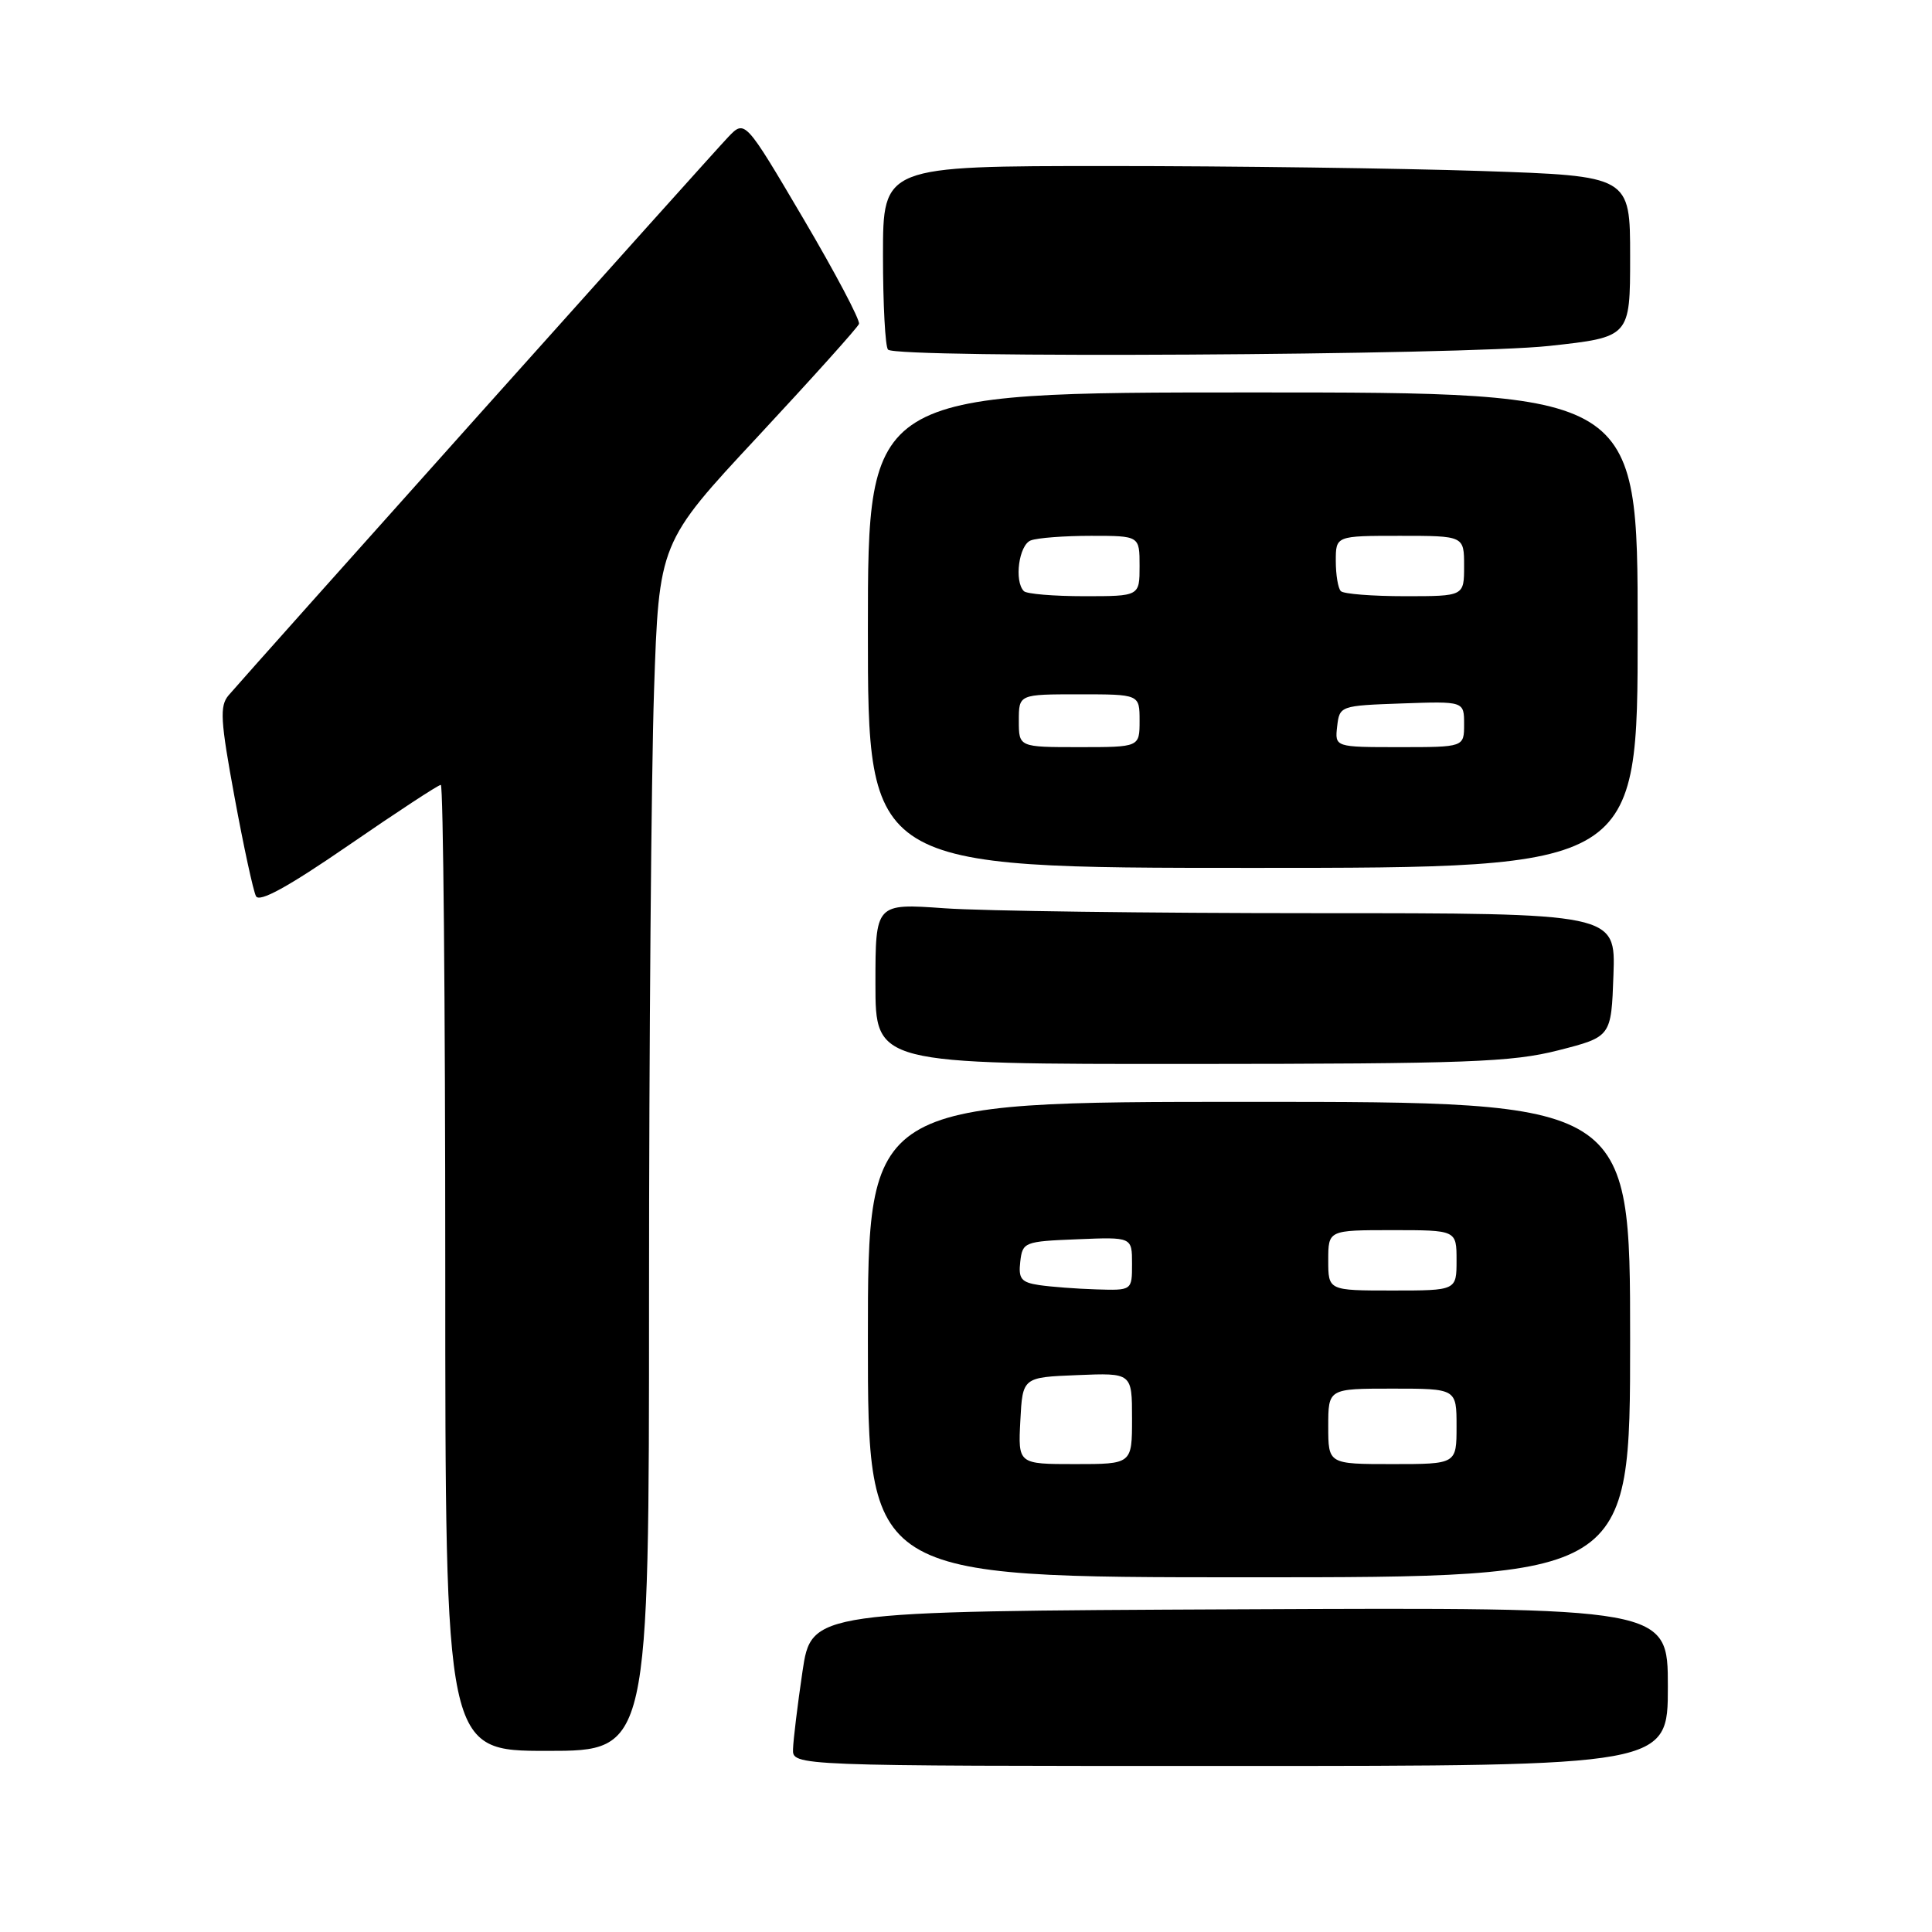 <?xml version="1.0" encoding="UTF-8" standalone="no"?>
<!DOCTYPE svg PUBLIC "-//W3C//DTD SVG 1.1//EN" "http://www.w3.org/Graphics/SVG/1.1/DTD/svg11.dtd" >
<svg xmlns="http://www.w3.org/2000/svg" xmlns:xlink="http://www.w3.org/1999/xlink" version="1.1" viewBox="0 0 256 256">
 <g >
 <path fill="currentColor"
d=" M 221.00 223.49 C 221.00 212.98 221.00 212.98 164.26 213.24 C 107.52 213.50 107.52 213.50 106.33 221.50 C 105.68 225.90 105.12 230.51 105.08 231.75 C 105.00 234.00 105.00 234.00 163.00 234.00 C 221.00 234.00 221.00 234.00 221.00 223.49 Z  M 86.00 171.66 C 86.00 138.47 86.30 102.45 86.66 91.61 C 87.32 71.90 87.32 71.90 100.41 57.85 C 107.61 50.11 113.65 43.40 113.82 42.92 C 114.00 42.44 110.68 36.15 106.43 28.94 C 98.71 15.84 98.71 15.84 96.48 18.17 C 94.32 20.42 33.13 88.81 30.29 92.13 C 29.09 93.54 29.20 95.44 31.08 105.63 C 32.28 112.16 33.56 118.06 33.92 118.75 C 34.37 119.61 38.16 117.53 46.20 112.00 C 52.59 107.60 58.08 104.00 58.41 104.00 C 58.73 104.00 59.00 132.80 59.00 168.00 C 59.00 232.00 59.00 232.00 72.50 232.00 C 86.00 232.00 86.00 232.00 86.00 171.66 Z  M 216.00 177.50 C 216.00 146.00 216.00 146.00 165.50 146.00 C 115.00 146.00 115.00 146.00 115.00 177.50 C 115.00 209.00 115.00 209.00 165.50 209.00 C 216.00 209.00 216.00 209.00 216.00 177.50 Z  M 206.50 139.17 C 213.50 137.38 213.50 137.38 213.79 129.19 C 214.08 121.00 214.08 121.00 174.19 121.00 C 152.26 121.00 130.19 120.71 125.15 120.35 C 116.00 119.70 116.00 119.70 116.00 130.35 C 116.00 141.00 116.00 141.00 157.75 140.98 C 194.53 140.96 200.33 140.74 206.50 139.17 Z  M 217.00 83.50 C 217.00 52.00 217.00 52.00 166.00 52.00 C 115.00 52.00 115.00 52.00 115.00 83.50 C 115.00 115.00 115.00 115.00 166.00 115.00 C 217.00 115.00 217.00 115.00 217.00 83.50 Z  M 205.25 45.84 C 216.00 44.67 216.00 44.67 216.00 34.00 C 216.00 23.32 216.00 23.32 196.34 22.66 C 185.53 22.30 163.25 22.00 146.84 22.00 C 117.00 22.00 117.00 22.00 117.00 33.83 C 117.00 40.34 117.30 45.97 117.67 46.33 C 118.83 47.50 193.85 47.07 205.25 45.84 Z  M 135.20 188.25 C 135.50 182.50 135.50 182.50 142.75 182.21 C 150.00 181.91 150.00 181.91 150.00 187.96 C 150.00 194.00 150.00 194.00 142.45 194.00 C 134.90 194.00 134.90 194.00 135.20 188.25 Z  M 176.00 189.00 C 176.00 184.00 176.00 184.00 184.50 184.00 C 193.00 184.00 193.00 184.00 193.00 189.00 C 193.00 194.00 193.00 194.00 184.50 194.00 C 176.00 194.00 176.00 194.00 176.00 189.00 Z  M 137.69 170.28 C 135.31 169.92 134.93 169.44 135.19 167.18 C 135.49 164.58 135.72 164.49 142.75 164.21 C 150.00 163.91 150.00 163.91 150.00 167.46 C 150.00 171.00 150.00 171.00 145.25 170.85 C 142.64 170.77 139.24 170.51 137.69 170.28 Z  M 176.00 167.00 C 176.00 163.00 176.00 163.00 184.50 163.00 C 193.00 163.00 193.00 163.00 193.00 167.00 C 193.00 171.00 193.00 171.00 184.50 171.00 C 176.00 171.00 176.00 171.00 176.00 167.00 Z  M 135.00 95.50 C 135.00 92.00 135.00 92.00 143.00 92.00 C 151.00 92.00 151.00 92.00 151.00 95.50 C 151.00 99.00 151.00 99.00 143.00 99.00 C 135.00 99.00 135.00 99.00 135.00 95.50 Z  M 177.18 96.25 C 177.50 93.53 177.58 93.50 185.75 93.21 C 194.00 92.92 194.00 92.92 194.00 95.96 C 194.00 99.00 194.00 99.00 185.43 99.00 C 176.87 99.00 176.87 99.00 177.18 96.25 Z  M 135.67 78.33 C 134.36 77.02 135.01 72.21 136.58 71.61 C 137.45 71.27 141.05 71.00 144.58 71.00 C 151.00 71.00 151.00 71.00 151.00 75.00 C 151.00 79.00 151.00 79.00 143.67 79.00 C 139.63 79.00 136.03 78.70 135.67 78.33 Z  M 177.67 78.33 C 177.30 77.97 177.00 76.17 177.00 74.33 C 177.00 71.00 177.00 71.00 185.50 71.00 C 194.00 71.00 194.00 71.00 194.00 75.00 C 194.00 79.00 194.00 79.00 186.17 79.00 C 181.86 79.00 178.03 78.70 177.67 78.33 Z "/>
</g>
</svg>